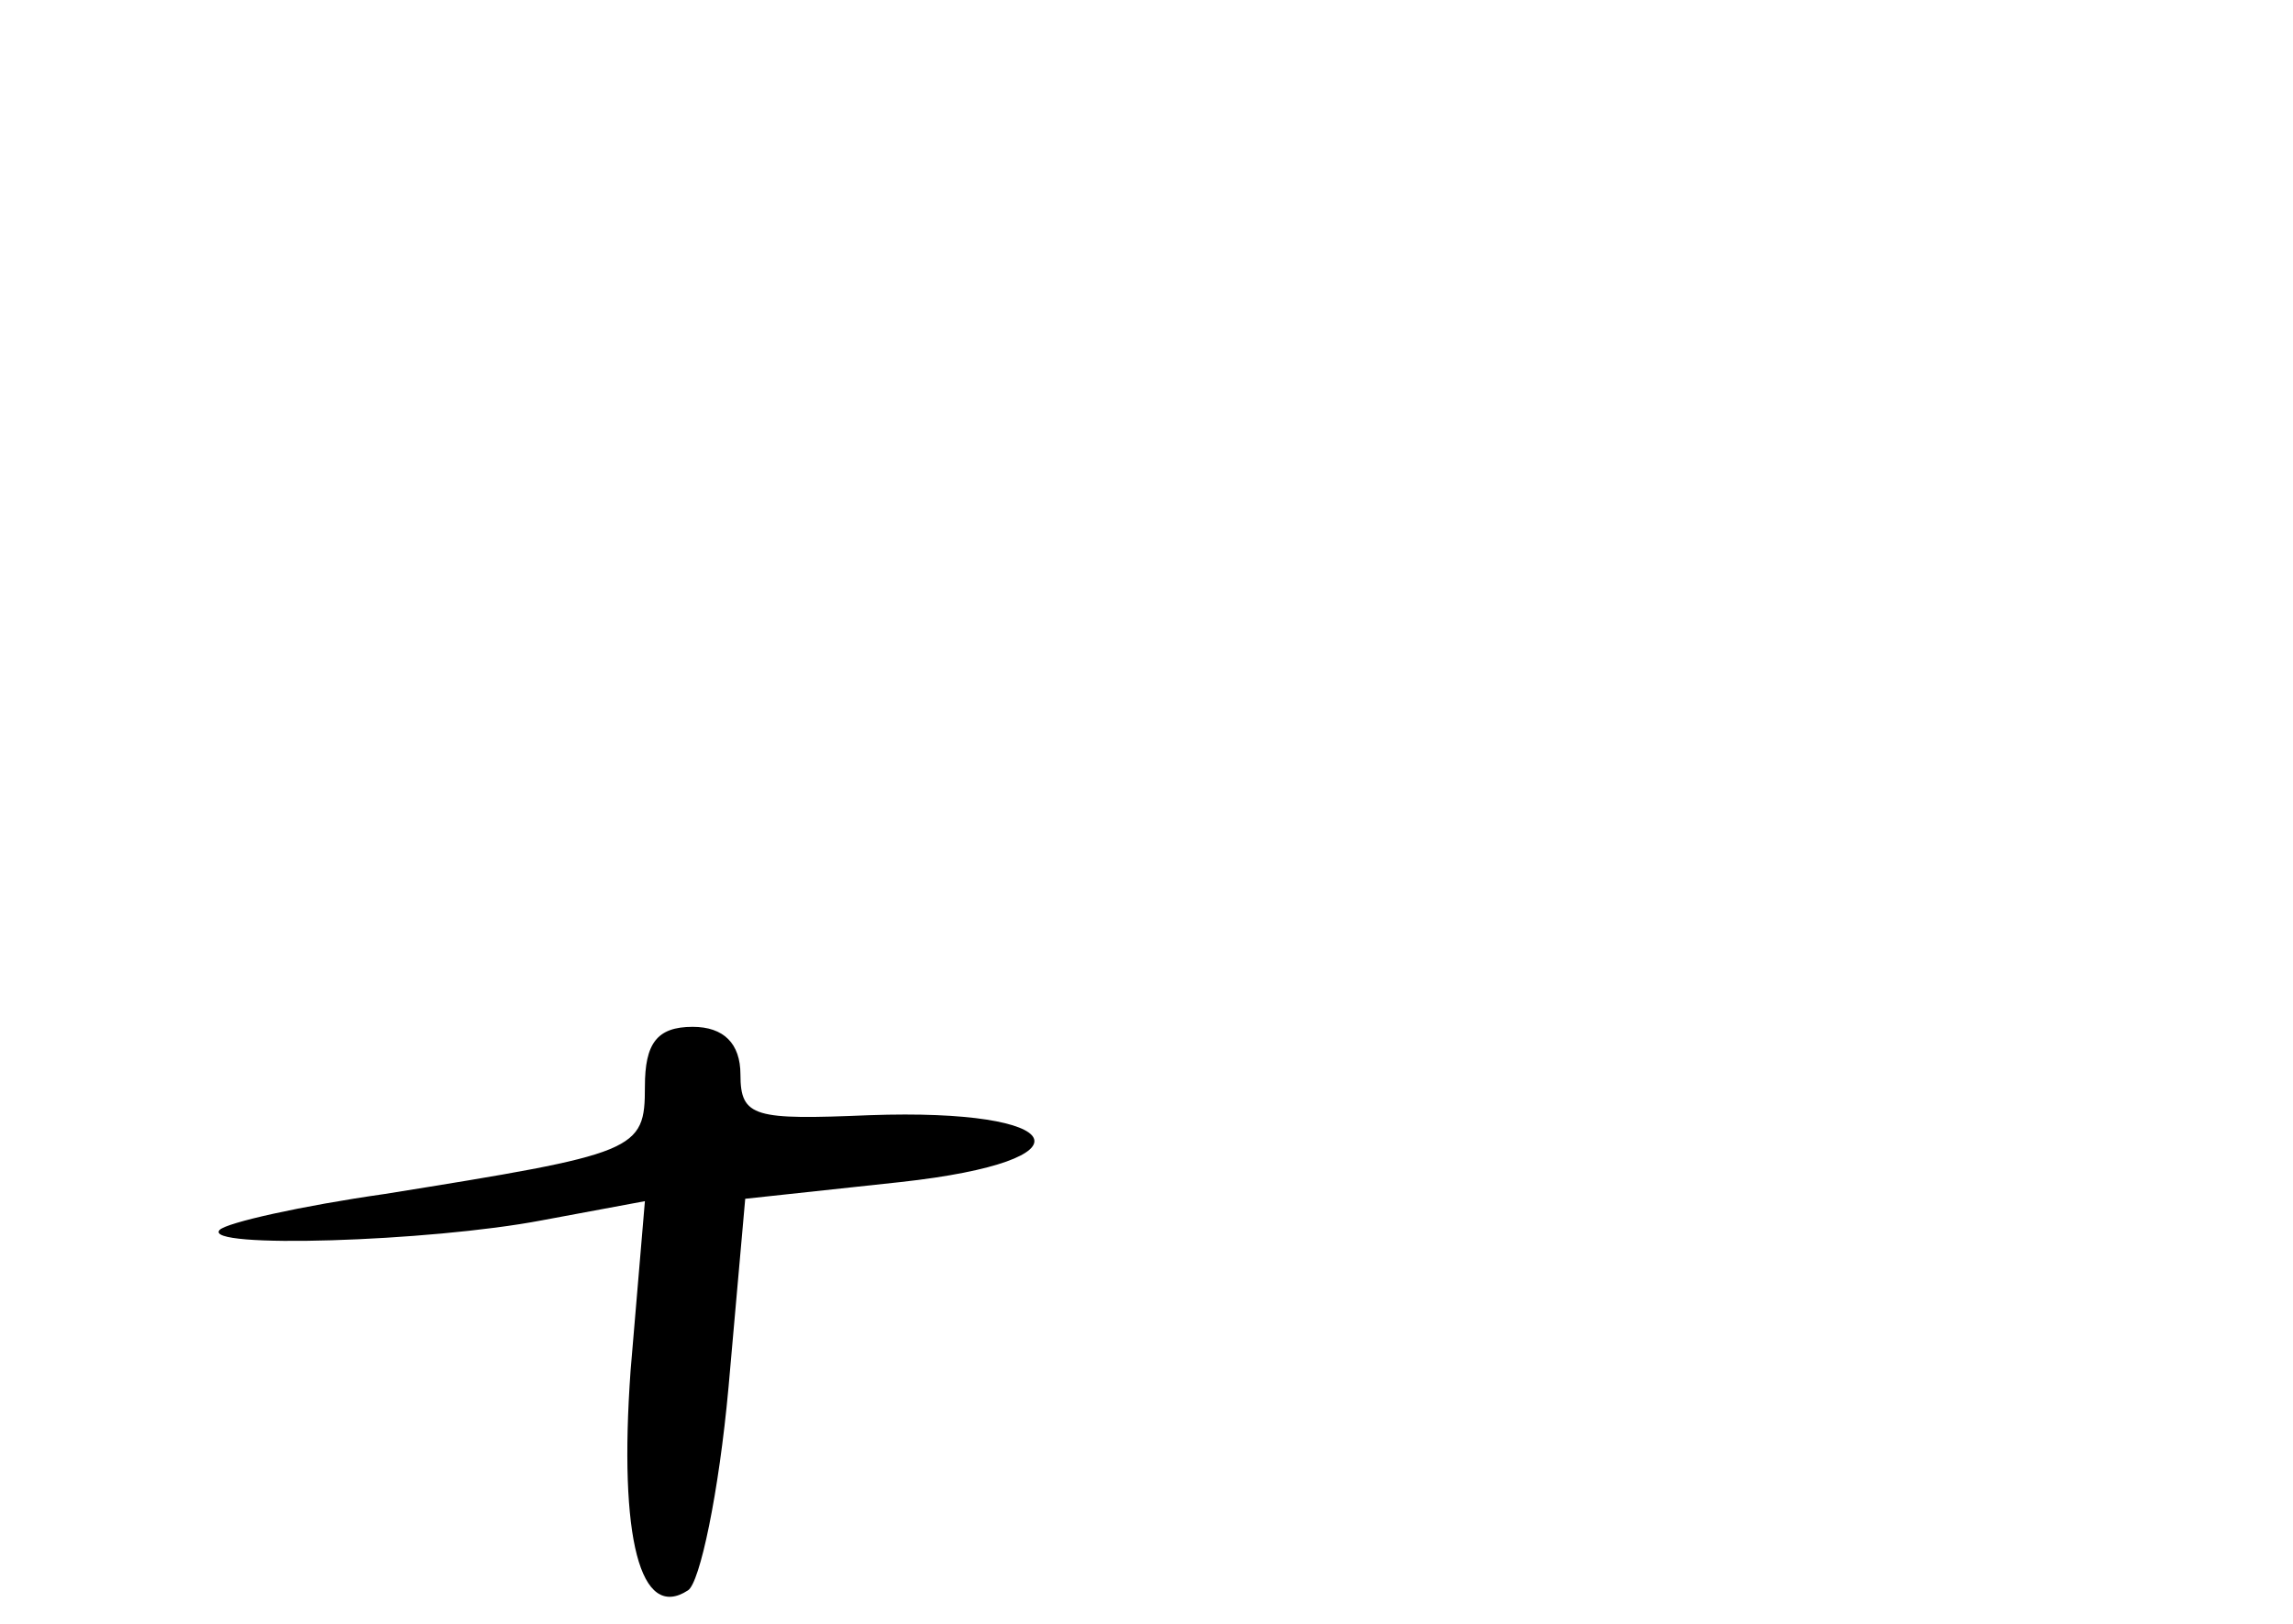 <?xml version="1.0" standalone="no"?>
<!DOCTYPE svg PUBLIC "-//W3C//DTD SVG 20010904//EN"
 "http://www.w3.org/TR/2001/REC-SVG-20010904/DTD/svg10.dtd">
<svg version="1.0" xmlns="http://www.w3.org/2000/svg"
 width="96pt" height="68pt" viewBox="0 0 96 68"
 preserveAspectRatio="xMidYMid meet">
<g transform="translate(0,68) scale(0.1,-0.1)"
fill="#000000" stroke="none">
<path d="M270 225 c0 -27 -3 -28 -109 -45 -35 -5 -66 -12 -69 -15 -8 -8 88 -5
135 4 l43 8 -6 -71 c-5 -70 4 -105 24 -92 5 3 13 41 17 85 l7 79 65 7 c82 9
71 31 -13 28 -48 -2 -54 -1 -54 17 0 13 -7 20 -20 20 -15 0 -20 -7 -20 -25z"/>
</g>
</svg>
